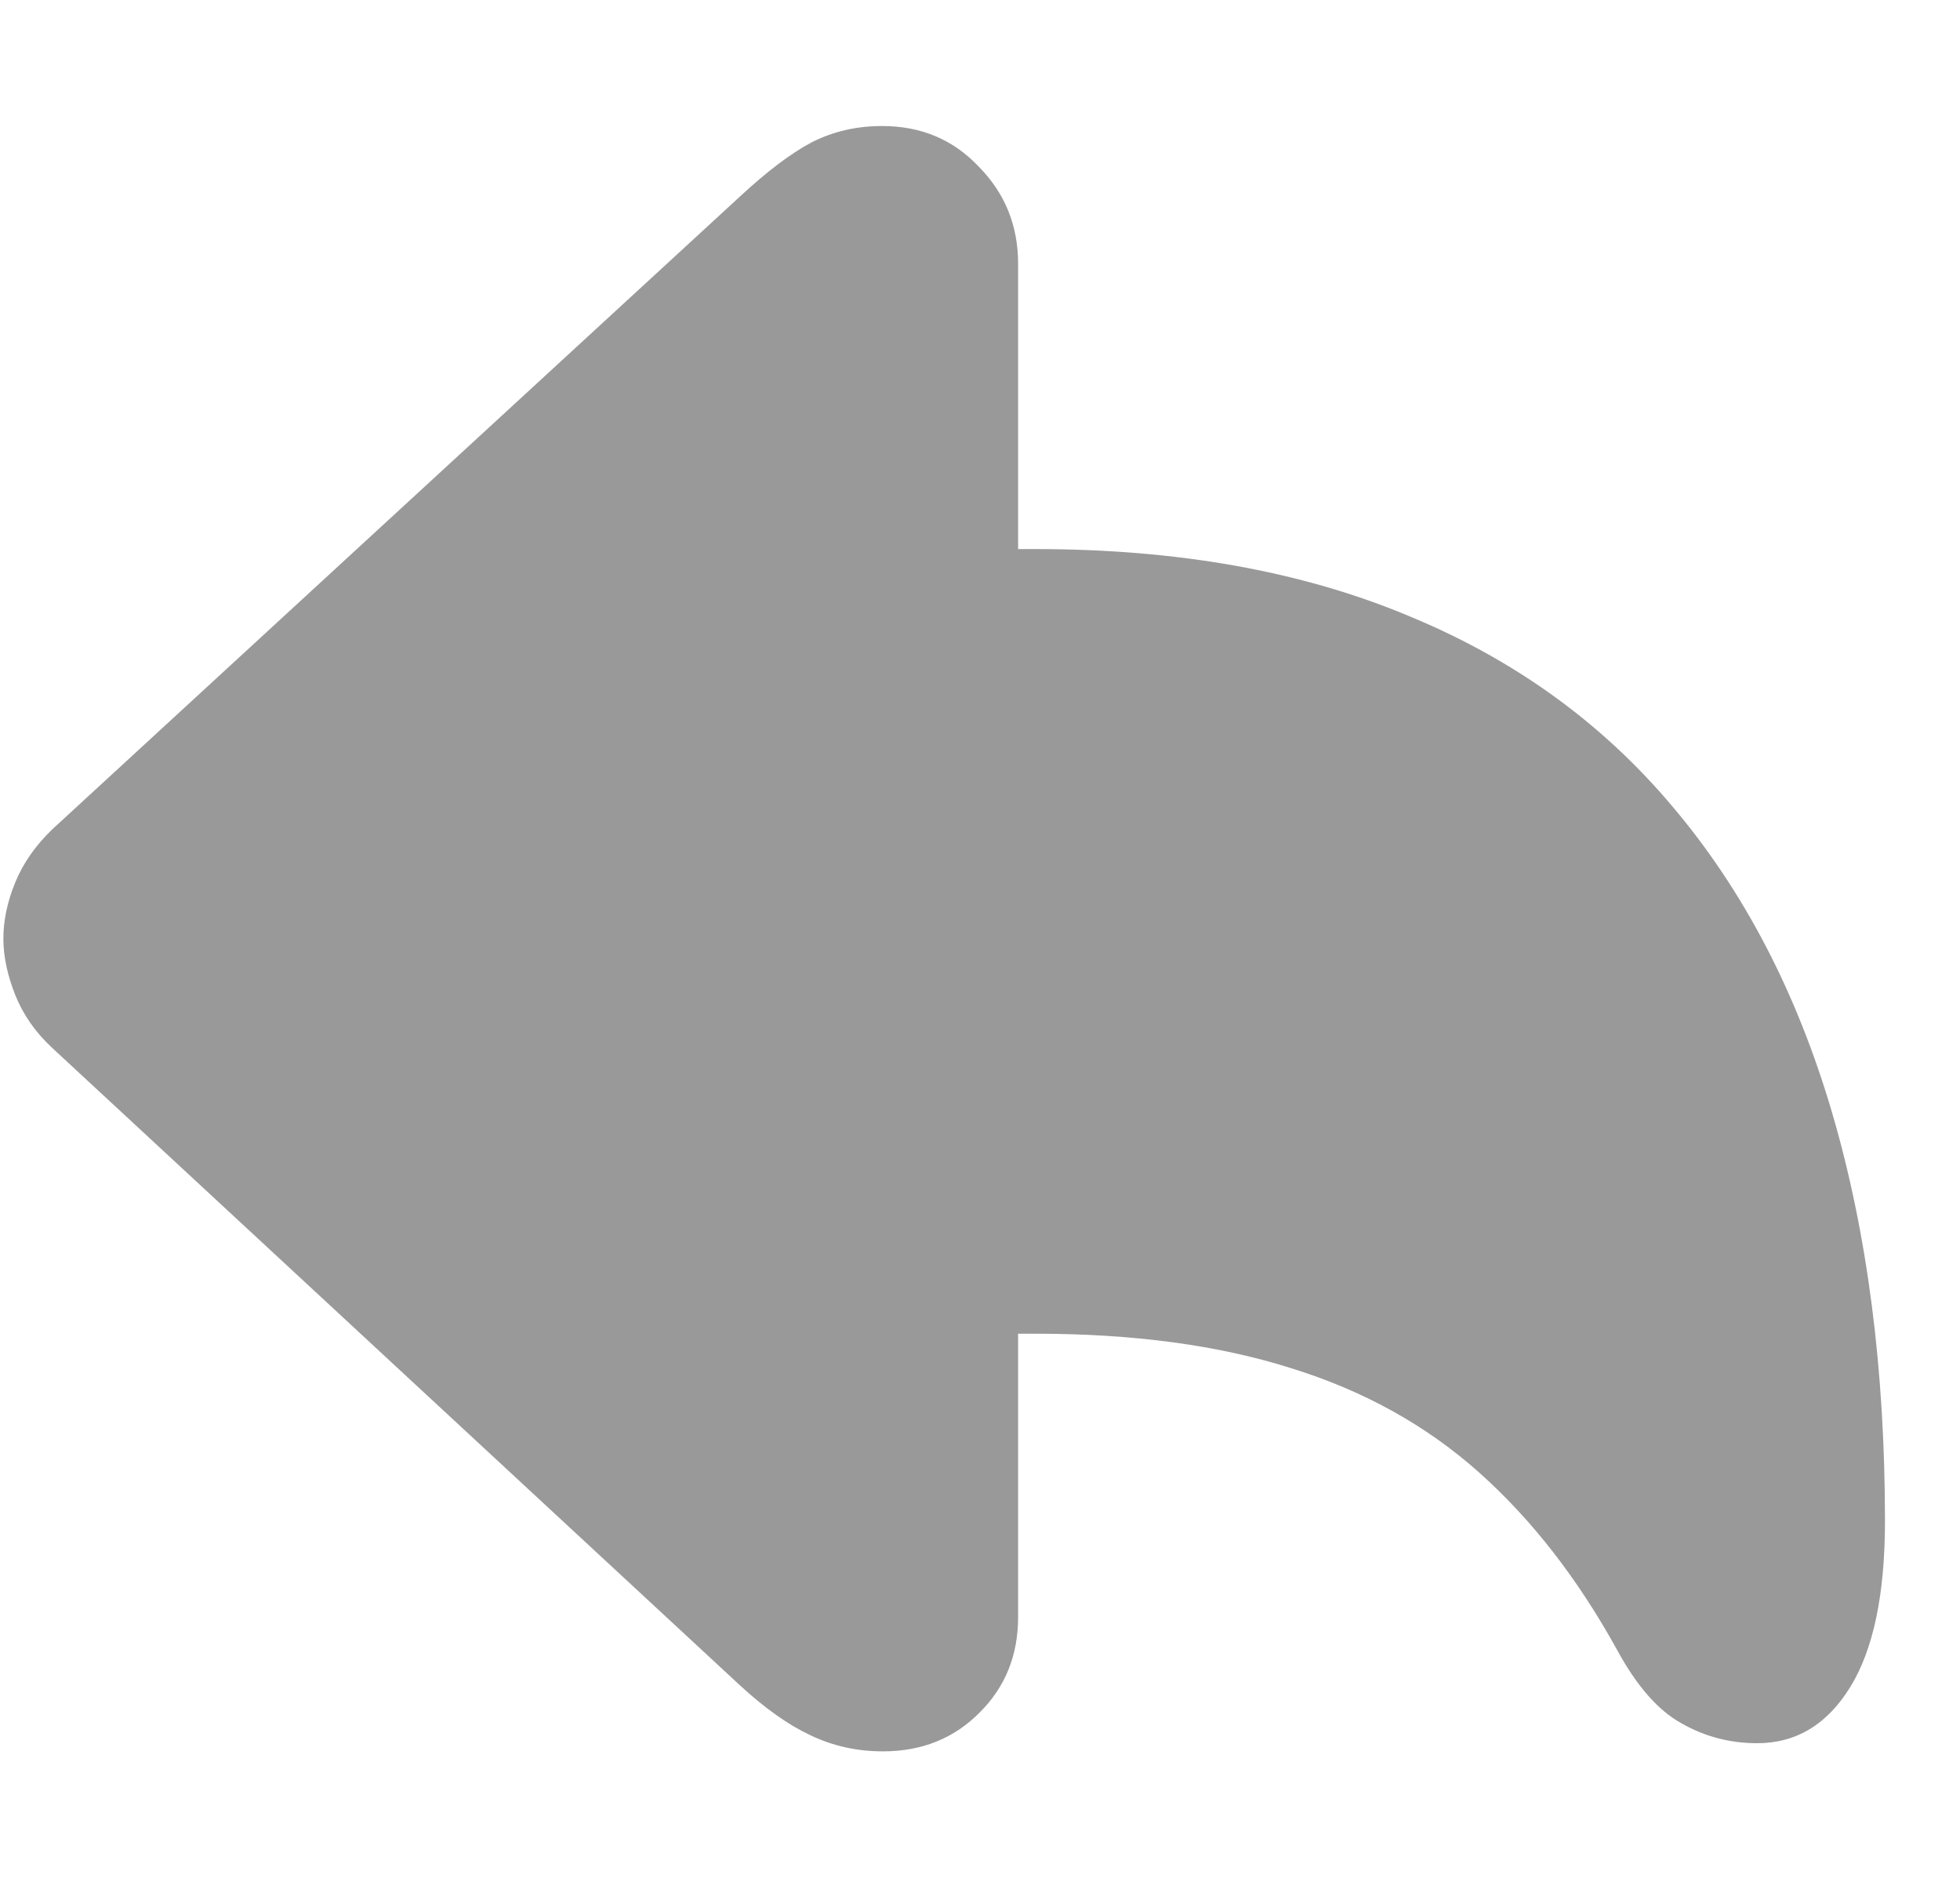 <svg width="25" height="24" viewBox="0 0 25 24" fill="none" xmlns="http://www.w3.org/2000/svg">
<path d="M11.263 22.334C10.929 22.334 10.619 22.265 10.332 22.126C10.052 21.995 9.754 21.783 9.436 21.49L0.671 13.368C0.454 13.168 0.295 12.941 0.194 12.687C0.093 12.432 0.043 12.194 0.043 11.97C0.043 11.739 0.093 11.5 0.194 11.254C0.295 11.007 0.454 10.78 0.671 10.572L9.436 2.508C9.785 2.184 10.091 1.953 10.355 1.814C10.627 1.676 10.925 1.607 11.251 1.607C11.748 1.607 12.159 1.78 12.485 2.126C12.819 2.465 12.986 2.877 12.986 3.363V7.002H13.207C15.015 7.002 16.594 7.283 17.944 7.845C19.302 8.4 20.431 9.213 21.331 10.283C22.239 11.354 22.918 12.656 23.368 14.188C23.818 15.721 24.043 17.458 24.043 19.399C24.043 20.331 23.895 21.036 23.6 21.514C23.306 21.991 22.91 22.23 22.413 22.23C22.064 22.23 21.742 22.145 21.447 21.976C21.152 21.814 20.881 21.506 20.632 21.051C20.128 20.135 19.538 19.376 18.863 18.775C18.188 18.174 17.389 17.732 16.466 17.447C15.542 17.154 14.456 17.008 13.207 17.008H12.986V20.624C12.986 21.109 12.822 21.514 12.497 21.837C12.171 22.168 11.759 22.334 11.263 22.334Z" fill="#999999"/>
</svg>
